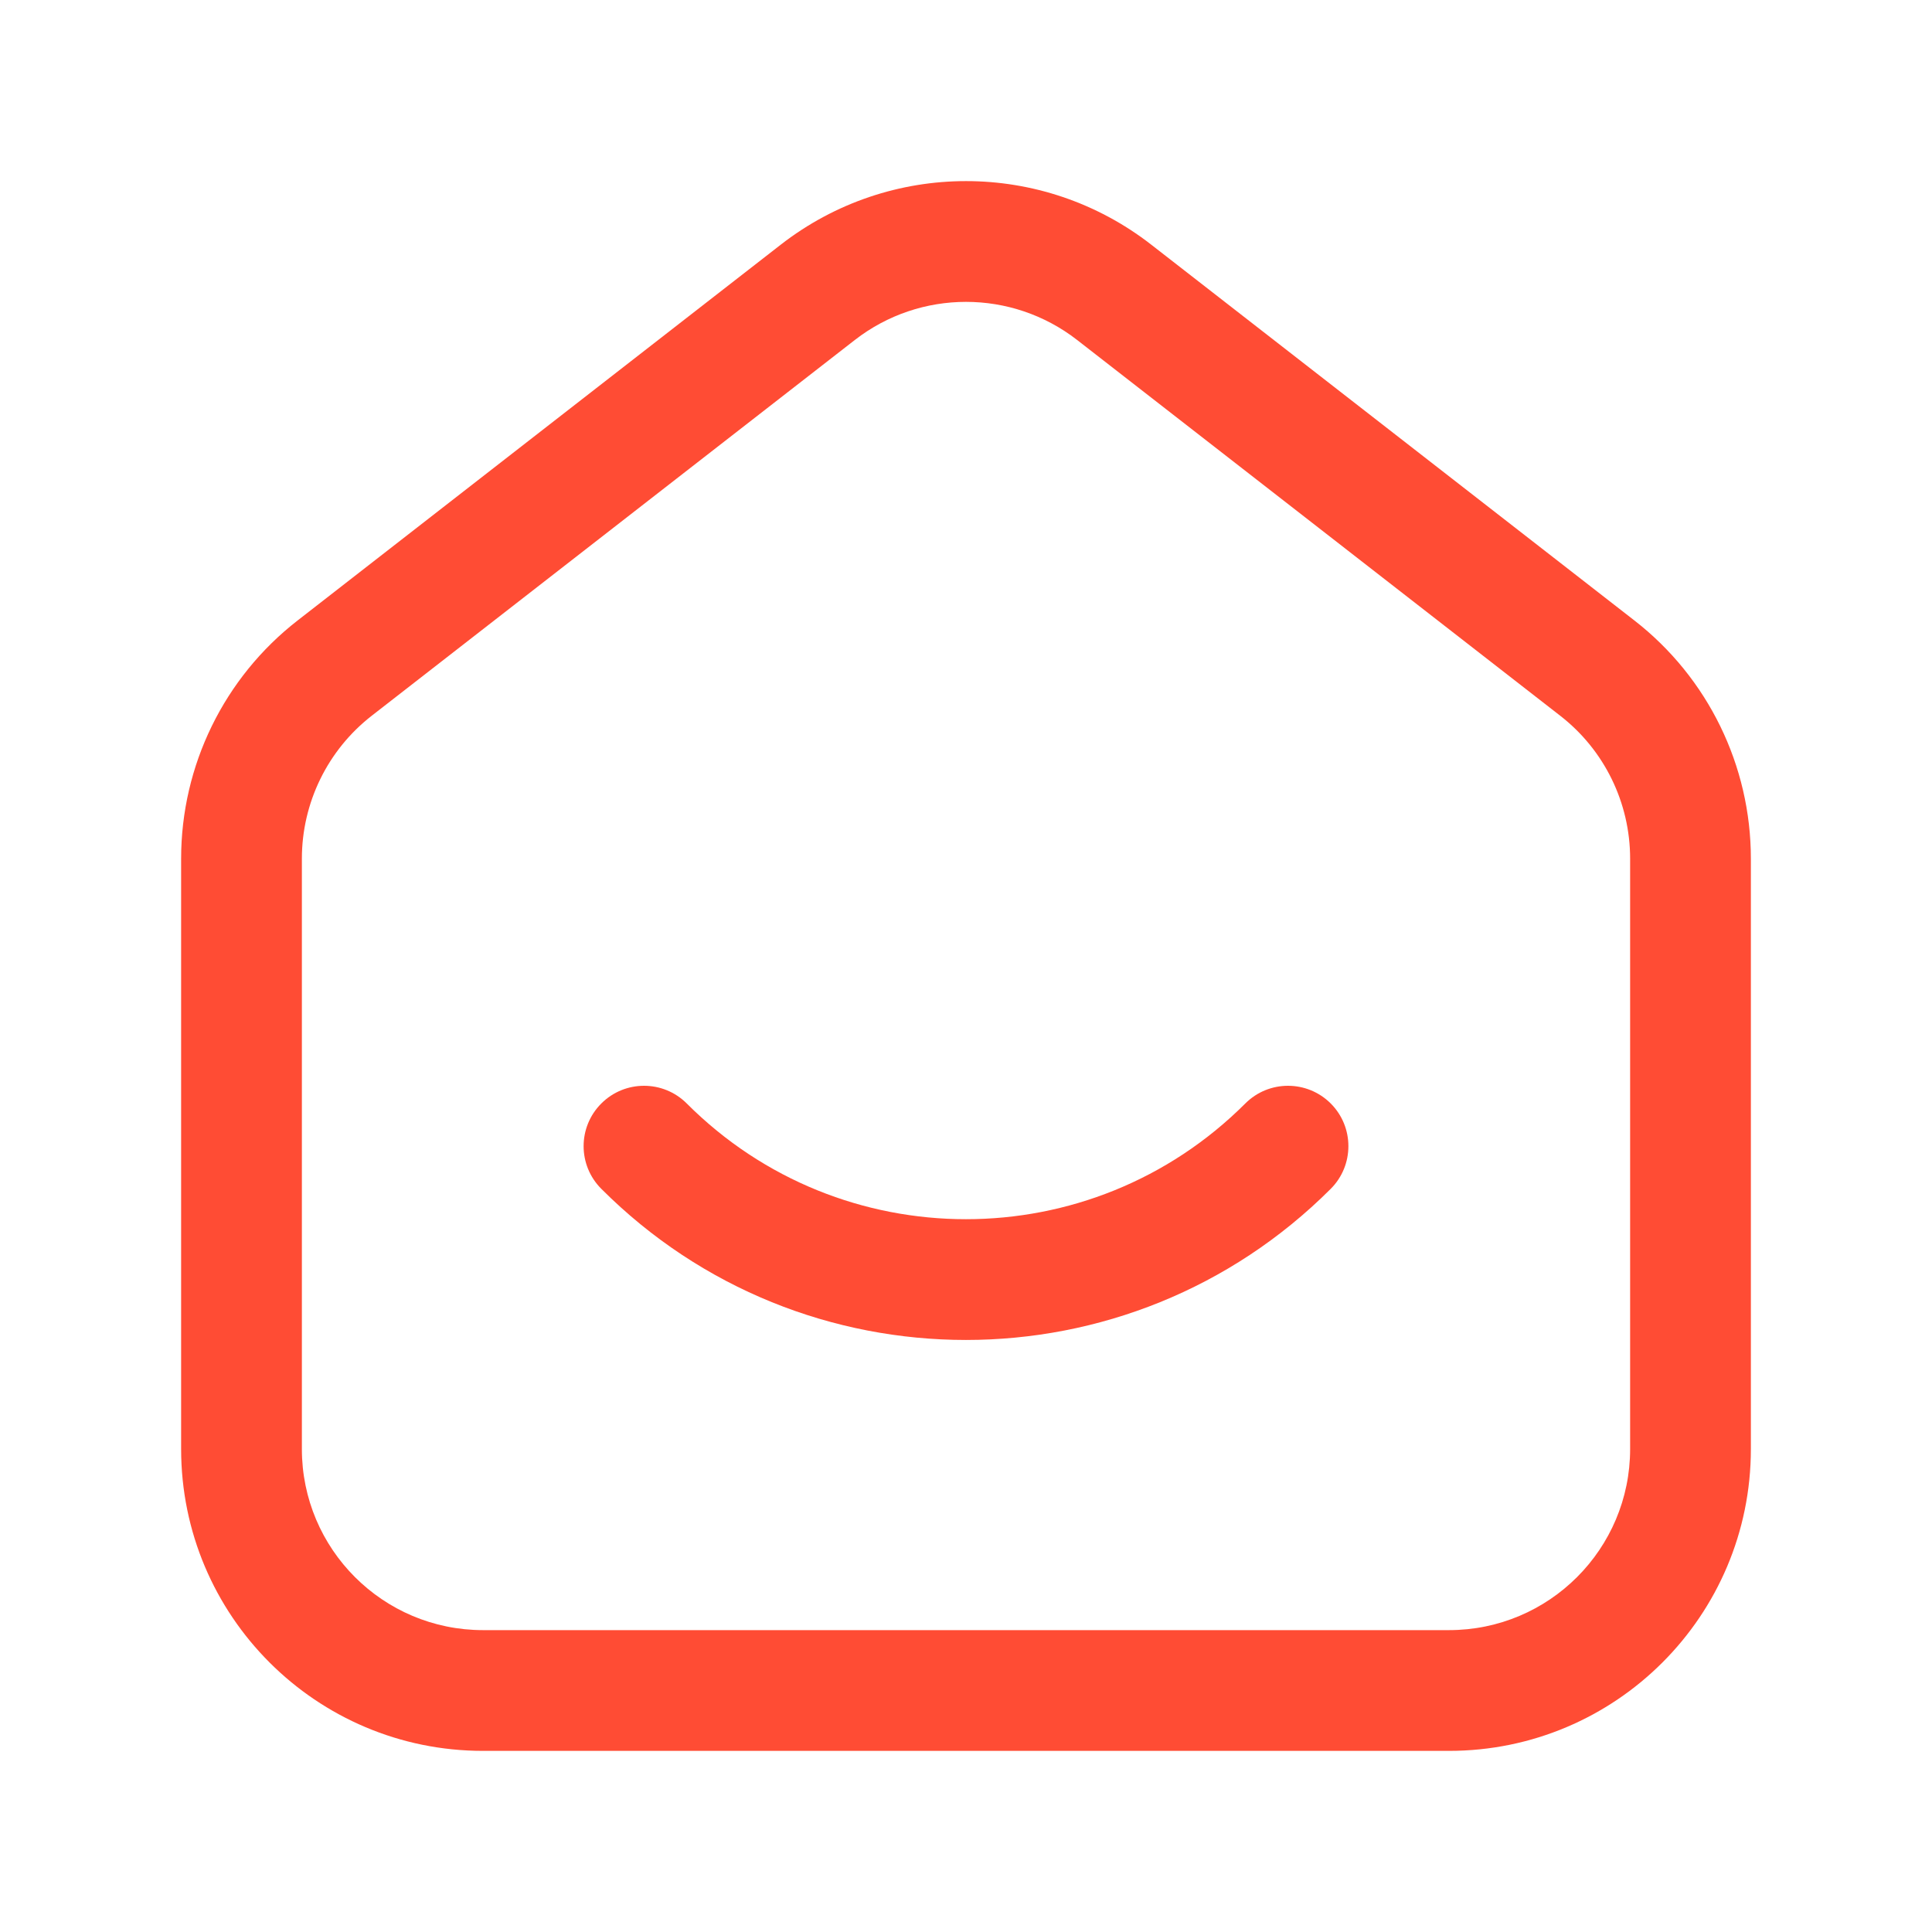 <svg width="40" height="40" viewBox="0 0 40 40" fill="none" xmlns="http://www.w3.org/2000/svg">
<path fill-rule="evenodd" clip-rule="evenodd" d="M23.837 5.067C21.581 3.31 18.42 3.311 16.163 5.067ZM23.837 5.067L33.837 12.845C35.36 14.028 36.25 15.85 36.25 17.778V30C36.25 33.452 33.452 36.25 30 36.25H10C6.548 36.25 3.75 33.452 3.75 30V17.778C3.75 15.85 4.639 14.029 6.163 12.845L16.163 5.067M17.697 7.04V7.04L7.697 14.818C6.784 15.528 6.25 16.62 6.25 17.778V30C6.25 32.071 7.929 33.75 10 33.75H30C32.071 33.75 33.75 32.071 33.75 30V17.778C33.75 16.62 33.216 15.528 32.303 14.819L22.302 7.04C20.949 5.987 19.053 5.986 17.697 7.04Z" fill="#FF4C34"/>
<path fill-rule="evenodd" clip-rule="evenodd" d="M12.45 22.846C12.938 22.358 13.73 22.358 14.218 22.846C17.409 26.041 22.587 26.041 25.783 22.846C26.271 22.358 27.062 22.358 27.551 22.846C28.039 23.334 28.039 24.126 27.551 24.614C23.379 28.785 16.617 28.786 12.449 24.613C11.961 24.125 11.961 23.334 12.45 22.846Z" fill="#FF4C34"/>
</svg>
